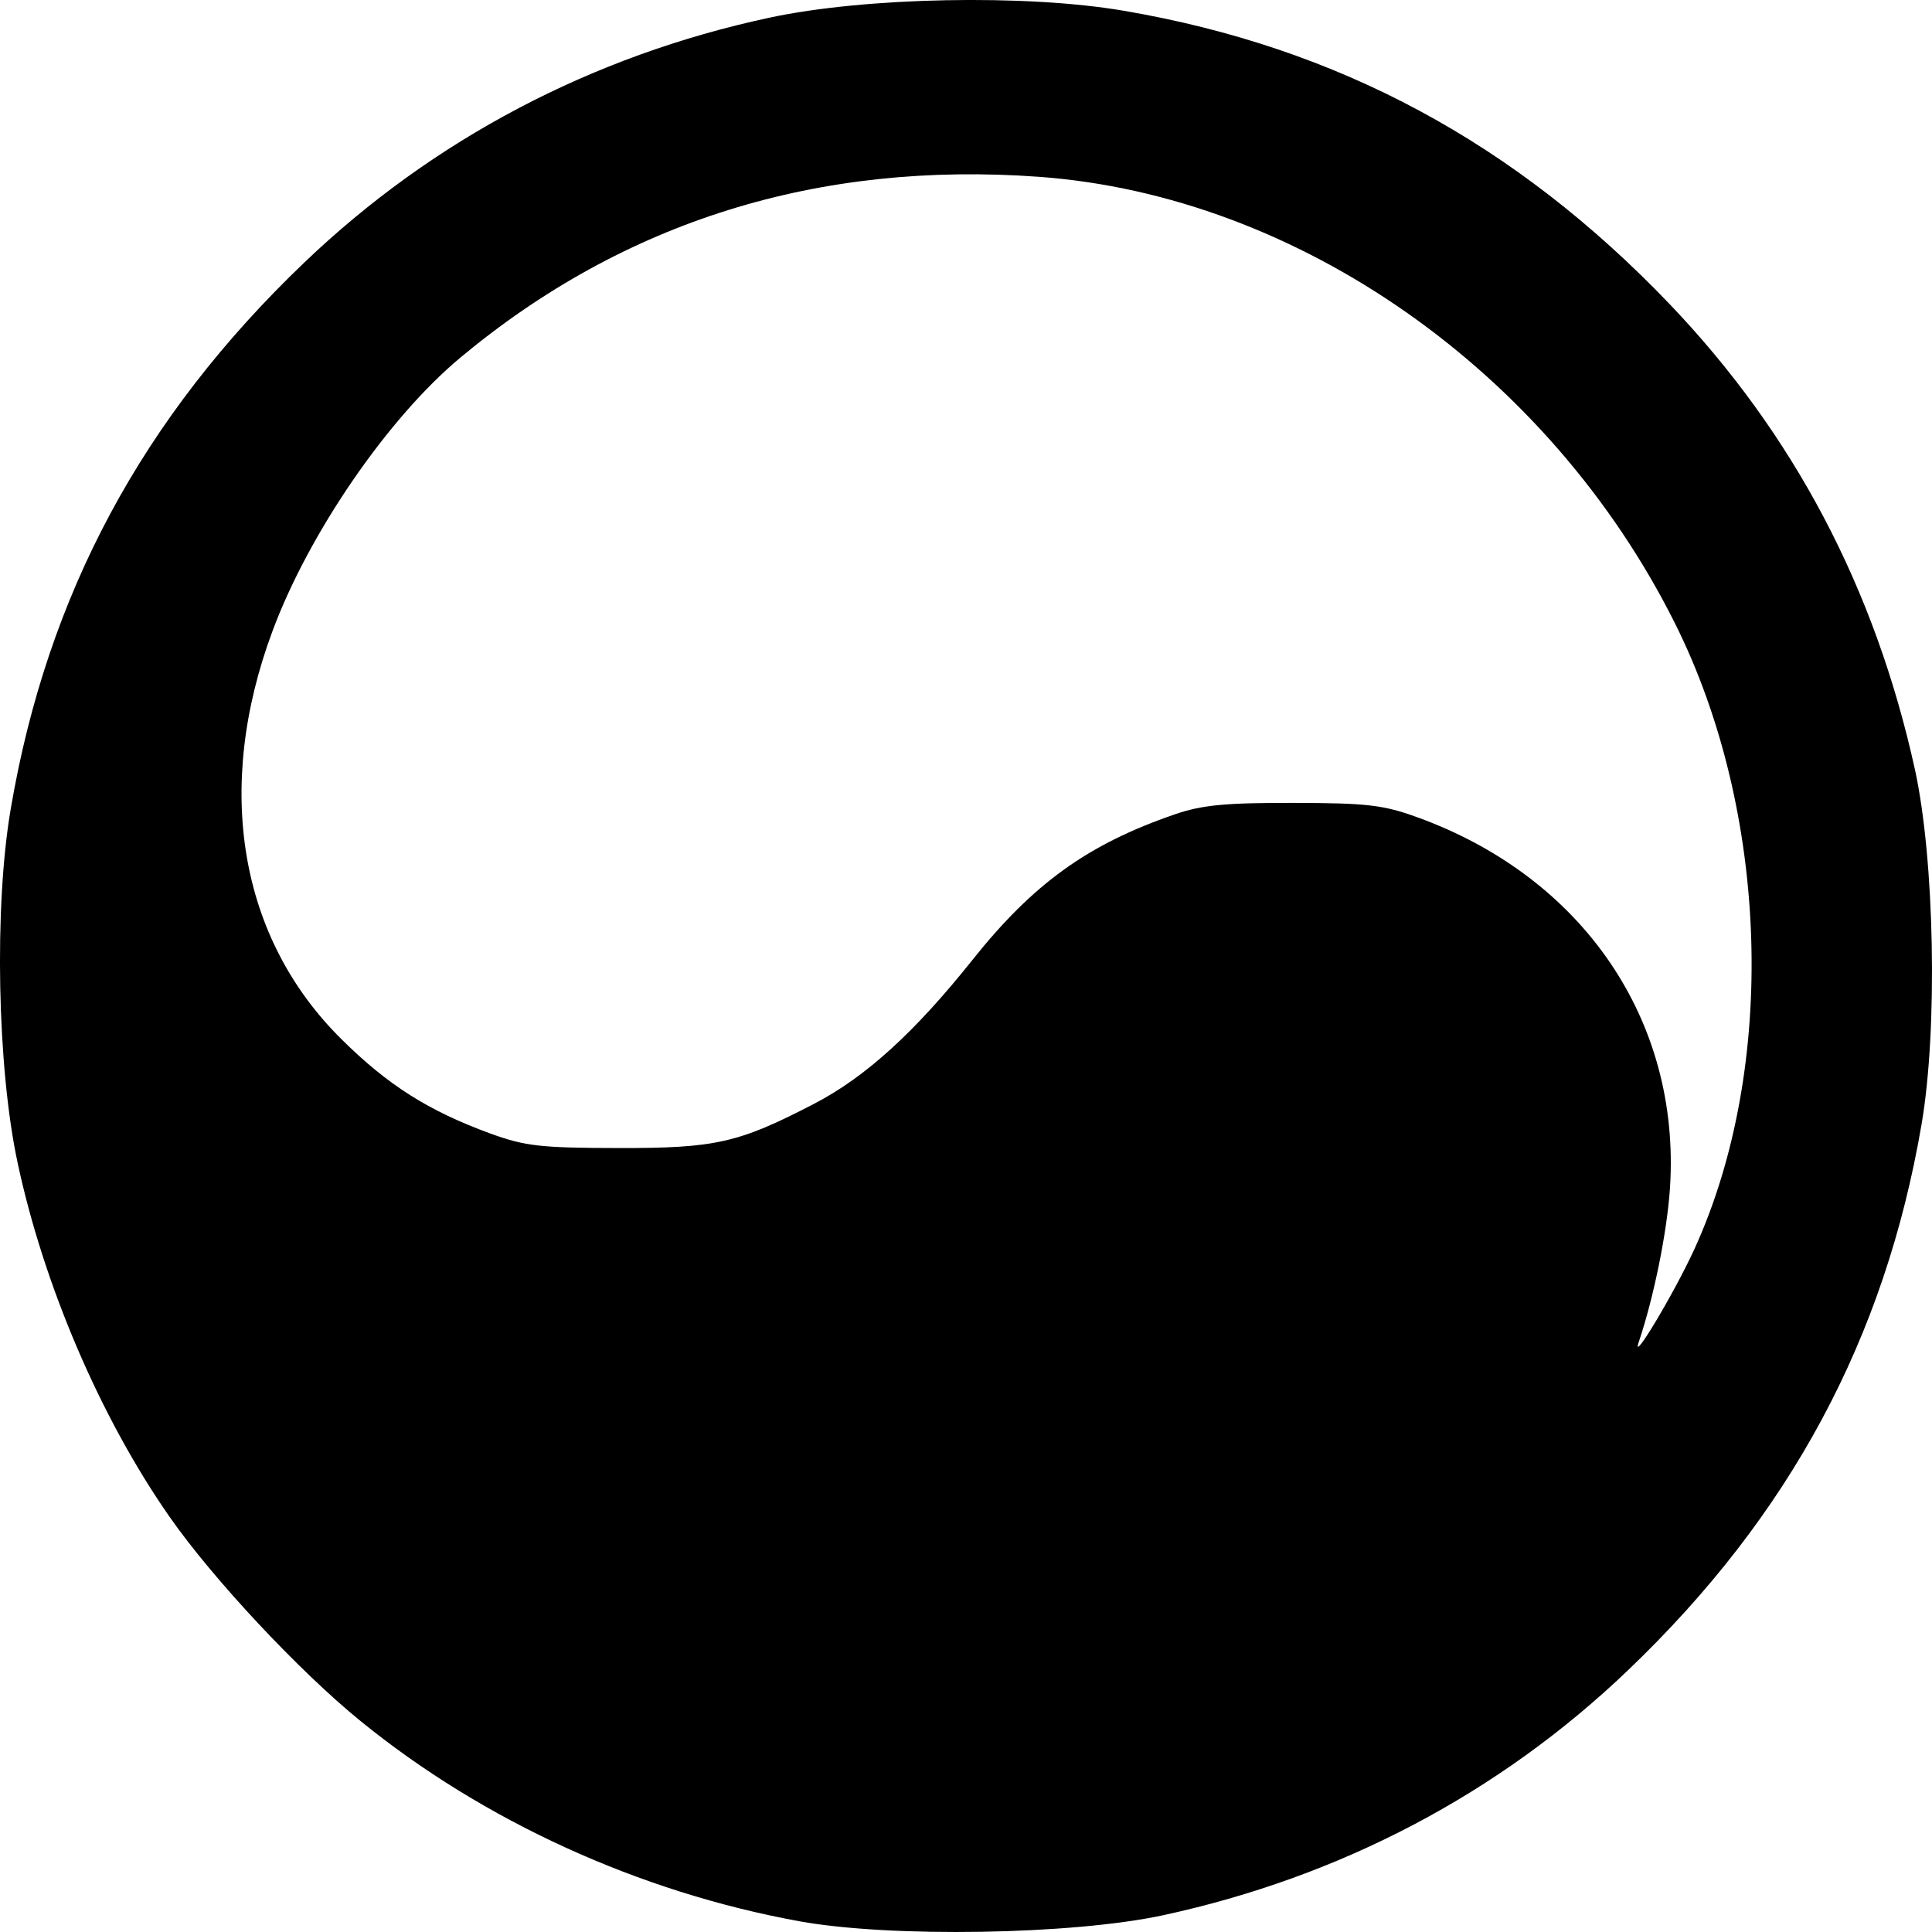 <svg xmlns="http://www.w3.org/2000/svg" width="64pt" height="64pt" viewBox="0 0 64 64"><path d="M26.484 63.645c-5.308-.965-10.472-3.32-14.55-6.641-2.024-1.645-4.891-4.711-6.317-6.758-2.281-3.266-4.16-7.648-5.031-11.715-.68-3.16-.785-8.496-.23-11.738 1.21-7.105 4.363-12.973 9.73-18.102 4.262-4.074 9.527-6.847 15.402-8.105 3.16-.68 8.492-.785 11.735-.23 7.097 1.21 12.968 4.367 18.086 9.718 4.113 4.305 6.804 9.414 8.125 15.414.652 2.98.761 8.59.222 11.746-1.215 7.11-4.367 12.973-9.734 18.102-4.258 4.074-9.516 6.84-15.399 8.11-3.011.648-9.027.745-12.039.199zM56.133 41.37c2.746-6.02 2.48-14.48-.656-20.738-4.164-8.317-12.47-14.145-21.047-14.774-7.325-.535-13.754 1.47-19.176 5.985-2.39 1.988-5.012 5.8-6.223 9.05-1.945 5.215-1.11 10.18 2.281 13.532 1.536 1.523 2.883 2.375 4.934 3.125 1.149.418 1.66.476 4.219.48 3.238.008 3.996-.164 6.508-1.468 1.695-.88 3.324-2.36 5.23-4.75 2.027-2.547 3.836-3.848 6.727-4.84.883-.305 1.672-.38 3.914-.375 2.441.004 2.98.066 4.117.48 5.48 1.988 8.715 6.73 8.36 12.262-.094 1.46-.536 3.64-1.036 5.12-.27.794 1.184-1.636 1.848-3.089zm0 0"/></svg>